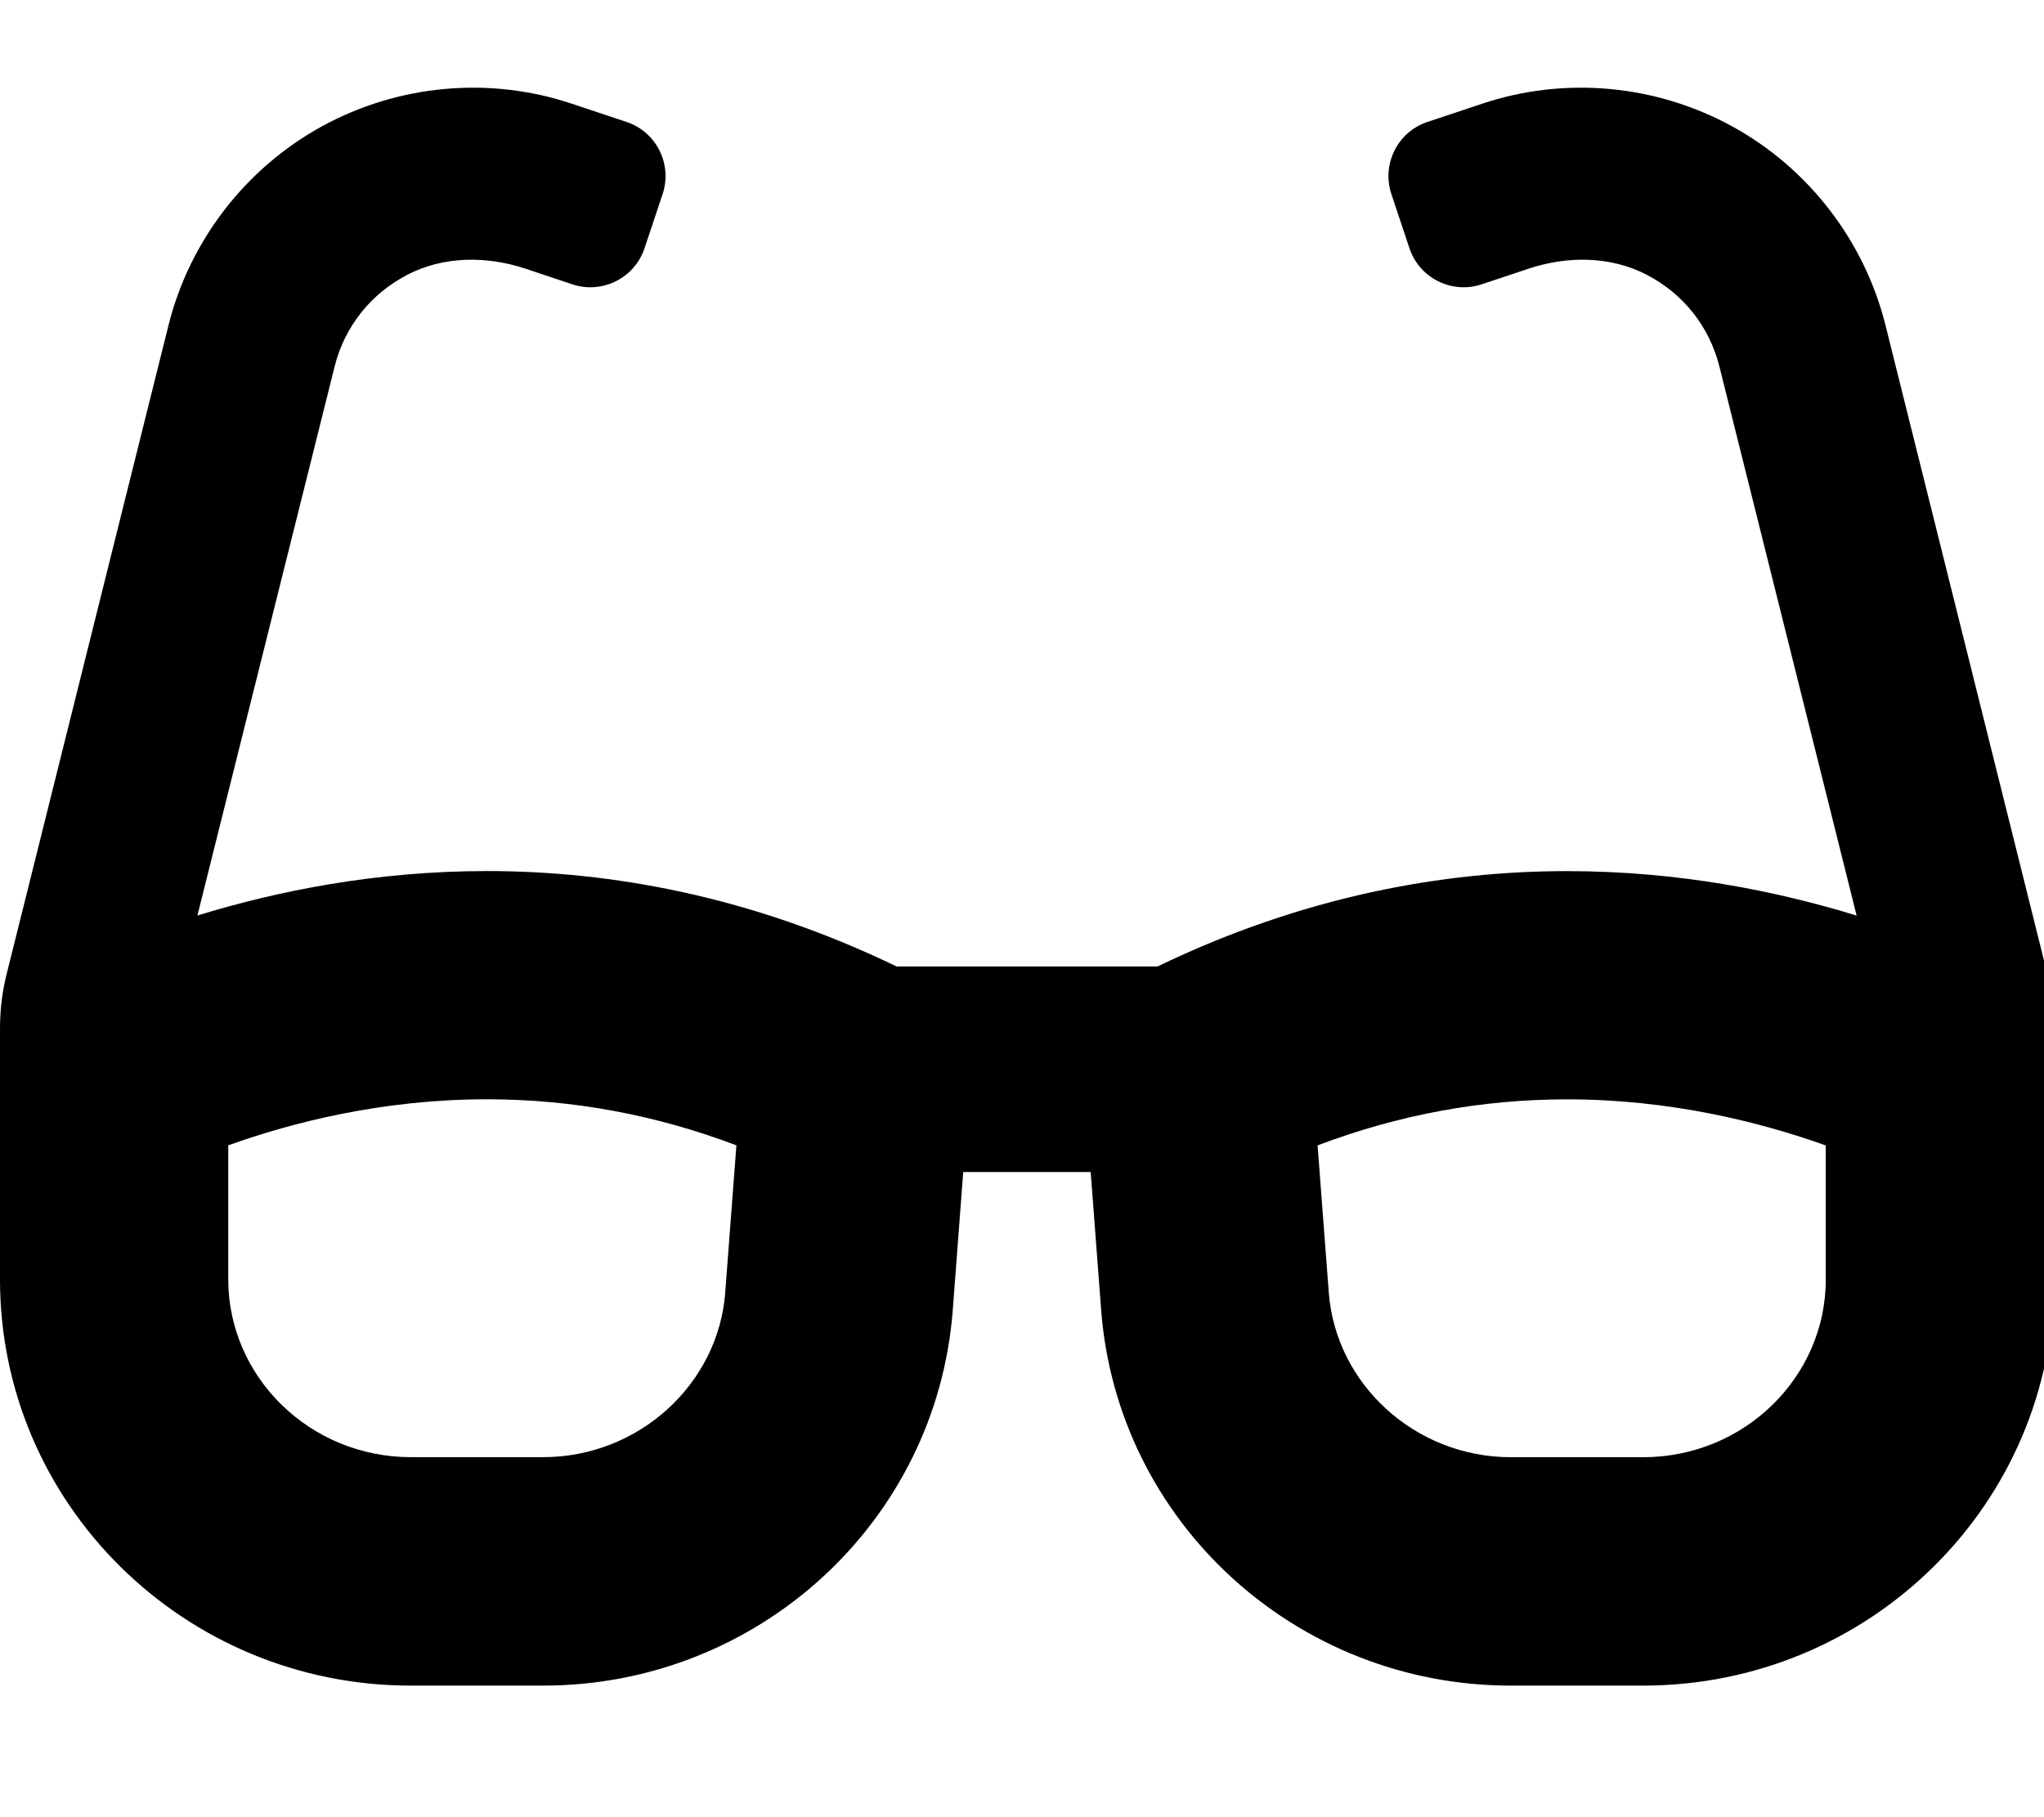 <!-- Generated by IcoMoon.io -->
<svg version="1.1" xmlns="http://www.w3.org/2000/svg" width="36" height="32" viewBox="0 0 36 32">
<title>glasses</title>
<path d="M36.057 17.142l-2.848-11.412c-0.371-1.488-1.356-2.767-2.701-3.505-1.347-0.737-2.95-0.886-4.408-0.397l-0.958 0.319c-0.527 0.175-0.811 0.745-0.636 1.271l0.318 0.953c0.175 0.526 0.744 0.811 1.271 0.636l0.828-0.276c0.683-0.227 1.445-0.224 2.083 0.109 0.646 0.337 1.103 0.914 1.279 1.622l2.415 9.661c-1.394-0.428-3.127-0.783-5.1-0.783-2.184 0-4.646 0.441-7.213 1.679h-4.596c-2.567-1.24-5.030-1.68-7.214-1.68-1.973 0-3.707 0.355-5.1 0.783l2.415-9.661c0.175-0.707 0.634-1.284 1.28-1.621 0.638-0.333 1.399-0.336 2.082-0.109l0.827 0.276c0.526 0.175 1.095-0.109 1.271-0.636l0.318-0.953c0.176-0.526-0.109-1.096-0.636-1.271l-0.958-0.319c-1.458-0.489-3.062-0.34-4.408 0.398-1.345 0.739-2.33 2.017-2.701 3.505l-2.848 11.414c-0.076 0.292-0.119 0.627-0.119 0.973v4.412c0 3.95 3.24 7.153 7.235 7.153h2.331c3.786 0 6.932-2.885 7.215-6.618l0.184-2.426h2.245l0.184 2.426c0.283 3.733 3.429 6.618 7.215 6.618h2.331c3.996 0 7.235-3.203 7.235-7.152v-4.412c0-0.328-0.040-0.655-0.119-0.973zM12.774 22.758c-0.124 1.627-1.533 2.902-3.207 2.902h-2.331c-1.773 0-3.216-1.406-3.216-3.133v-2.358c1.138-0.408 2.727-0.811 4.558-0.811 1.499 0 2.968 0.272 4.392 0.811l-0.197 2.589zM32.157 22.528c0 1.728-1.443 3.133-3.216 3.133h-2.331c-1.675 0-3.084-1.275-3.207-2.902l-0.197-2.589c1.424-0.54 2.894-0.811 4.393-0.811 1.829 0 3.419 0.405 4.557 0.812v2.358z"></path>
</svg>
